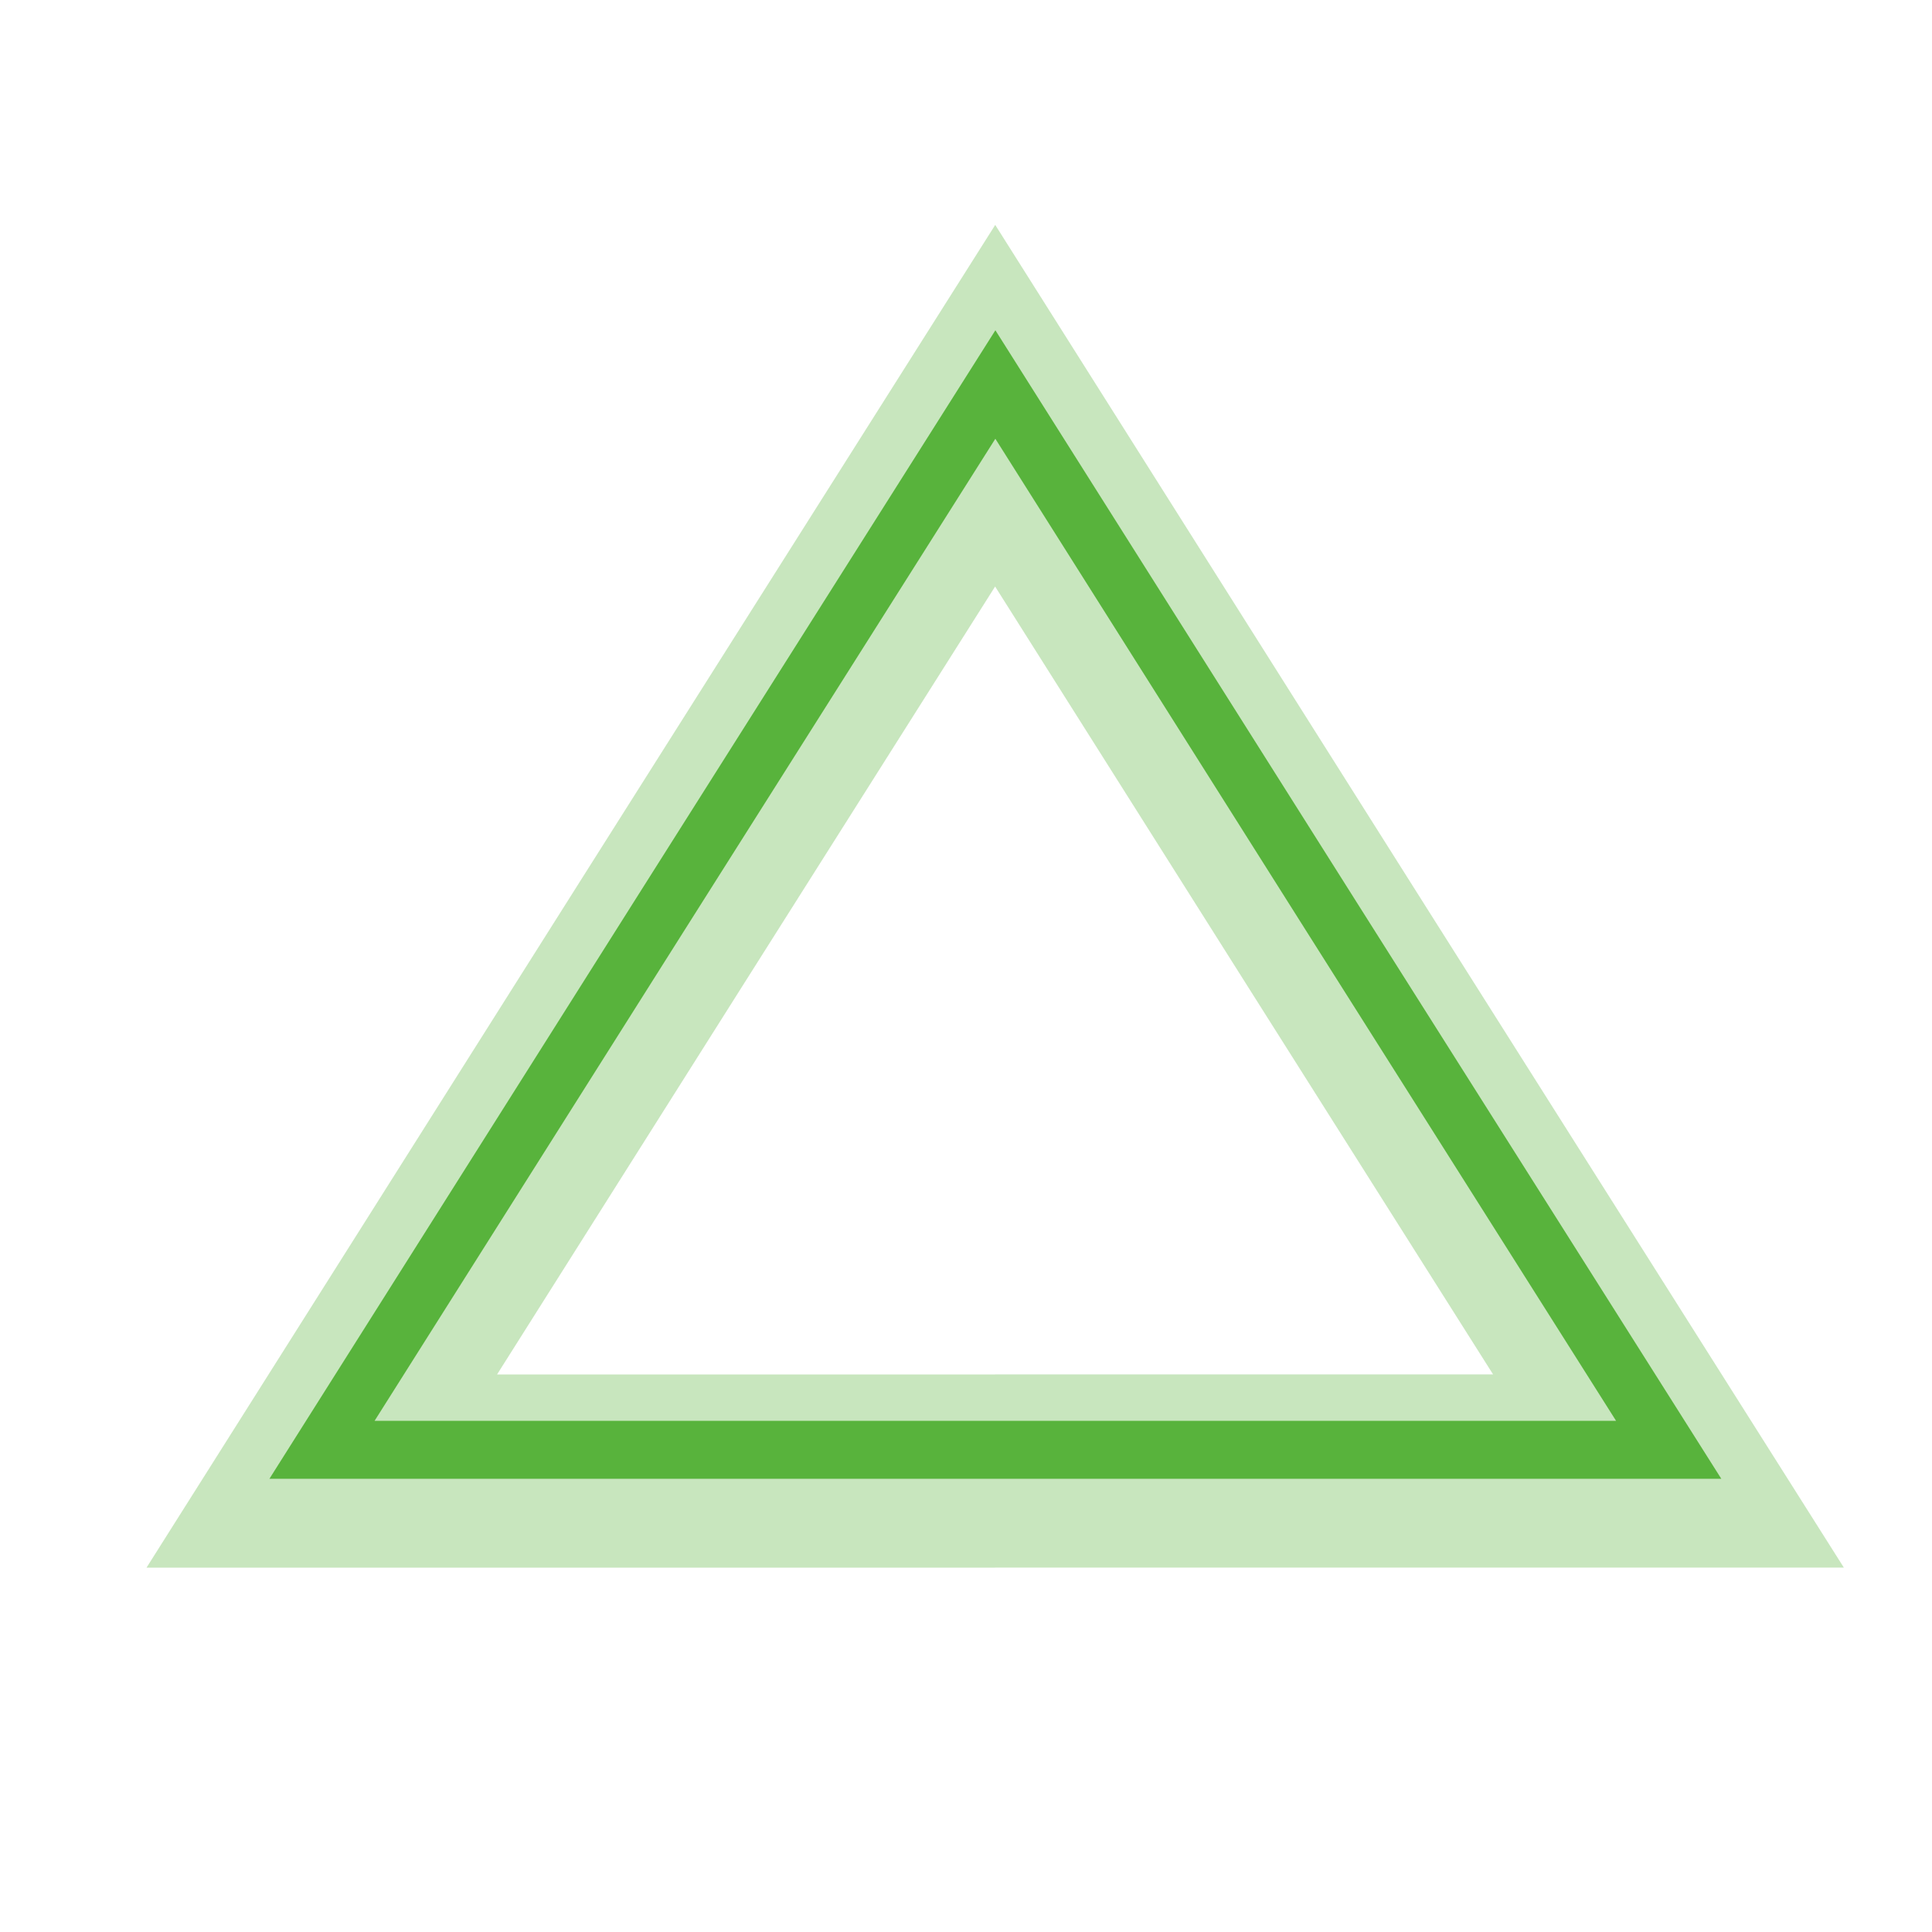 <svg width="100" height="100" viewBox="0 0 100 100" fill="none" xmlns="http://www.w3.org/2000/svg">
<g clip-path="url(#clip0)">
<g filter="url(#filter0_f)">
<path d="M68.924 48.569L51.51 21L34.072 48.571L16.656 76.141L51.508 76.14L86.36 76.139L68.924 48.569Z" stroke="#58B33C" stroke-opacity="0.33" stroke-width="10"/>
</g>
<path d="M68.933 47.471L51.52 19.902L34.082 47.472L16.667 75.041L51.518 75.041L86.37 75.04L68.933 47.471Z" stroke="#58B33C" stroke-width="3"/>
</g>
<defs>
<filter id="filter0_f" x="2.558" y="7.047" width="97.939" height="79.566" filterUnits="userSpaceOnUse" color-interpolation-filters="sRGB">
<feFlood flood-opacity="0" result="BackgroundImageFix"/>
<feBlend mode="normal" in="SourceGraphic" in2="BackgroundImageFix" result="shape"/>
<feGaussianBlur stdDeviation="2.5" result="effect1_foregroundBlur"/>
</filter>
<clipPath id="clip0">
<rect width="100" height="100" fill="white"/>
</clipPath>
</defs>
</svg>